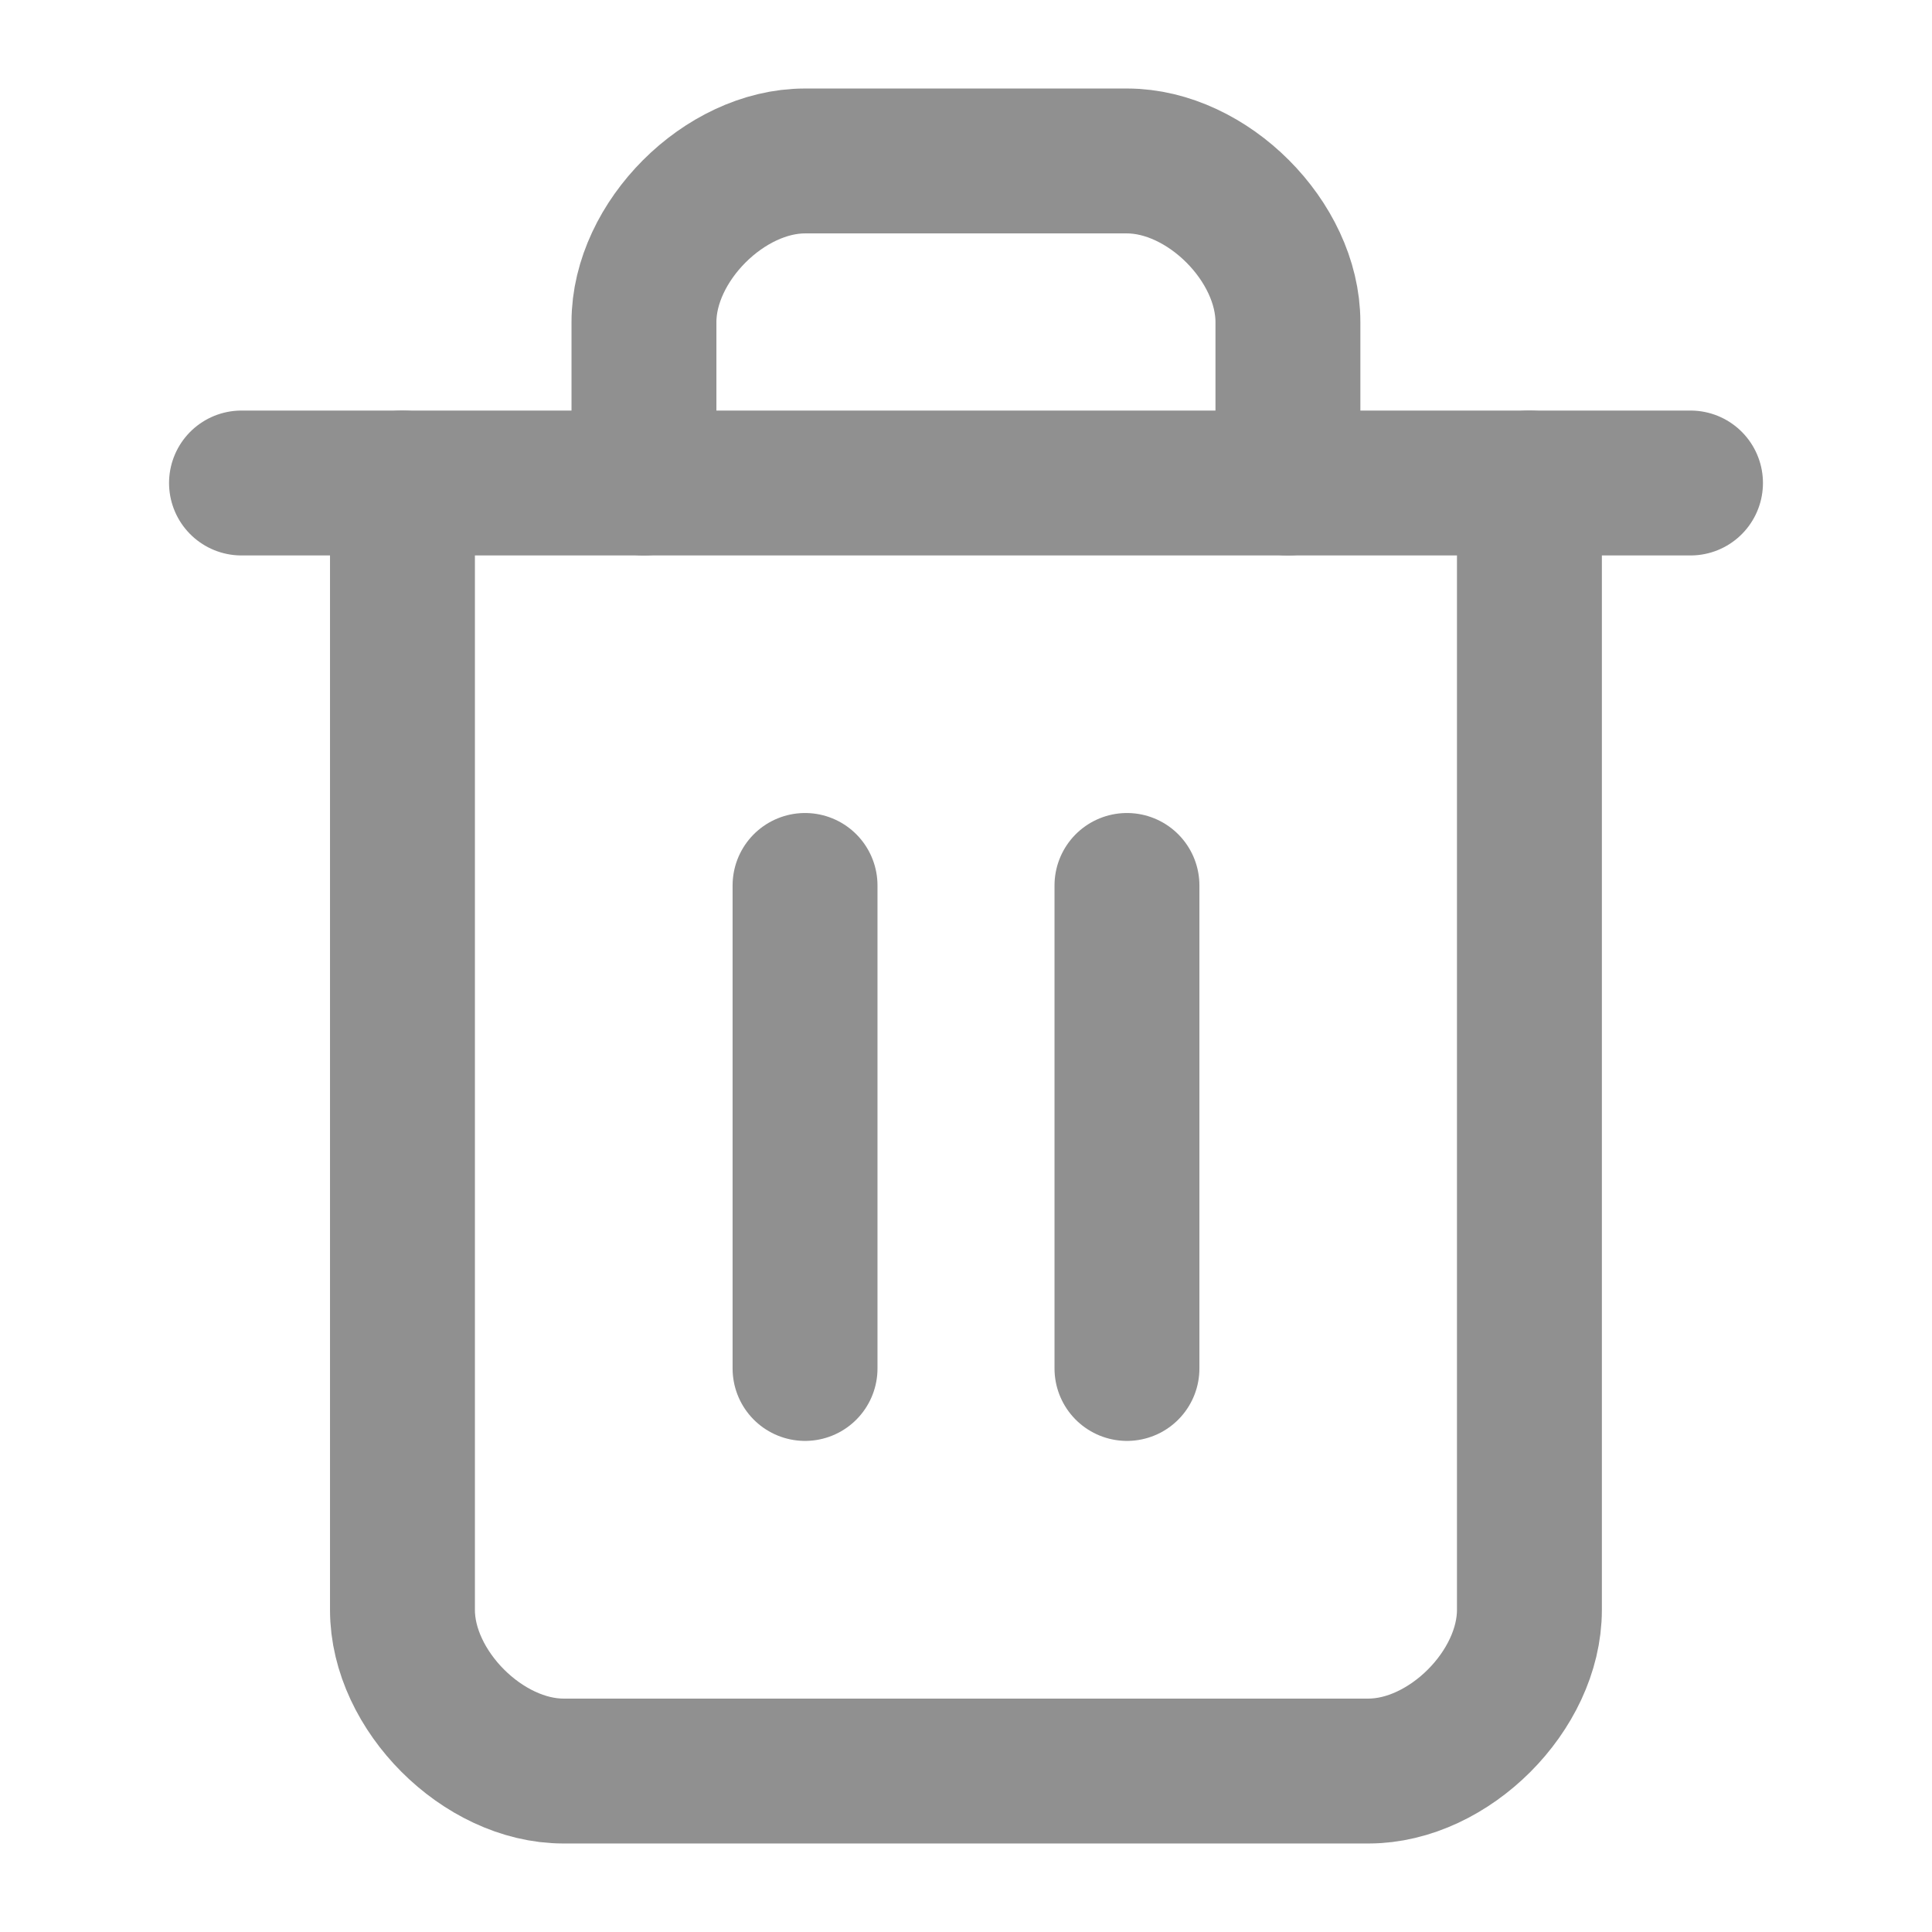 <svg width="16" height="16" viewBox="0 0 16 16" fill="none" xmlns="http://www.w3.org/2000/svg">
<path d="M2 4H14" stroke="#909090" stroke-width="1.2" stroke-linecap="round" stroke-linejoin="round"/>
<path d="M12.666 4V13.333C12.666 14 12 14.667 11.333 14.667H4.666C4 14.667 3.333 14 3.333 13.333V4" stroke="#909090" stroke-width="1.2" stroke-linecap="round" stroke-linejoin="round"/>
<path d="M5.333 4V2.667C5.333 2 6 1.333 6.666 1.333H9.333C10 1.333 10.666 2 10.666 2.667V4" stroke="#909090" stroke-width="1.2" stroke-linecap="round" stroke-linejoin="round"/>
<path d="M6.667 7.333V11.333" stroke="#909090" stroke-width="1.2" stroke-linecap="round" stroke-linejoin="round"/>
<path d="M9.333 7.333V11.333" stroke="#909090" stroke-width="1.2" stroke-linecap="round" stroke-linejoin="round"/>
</svg>
